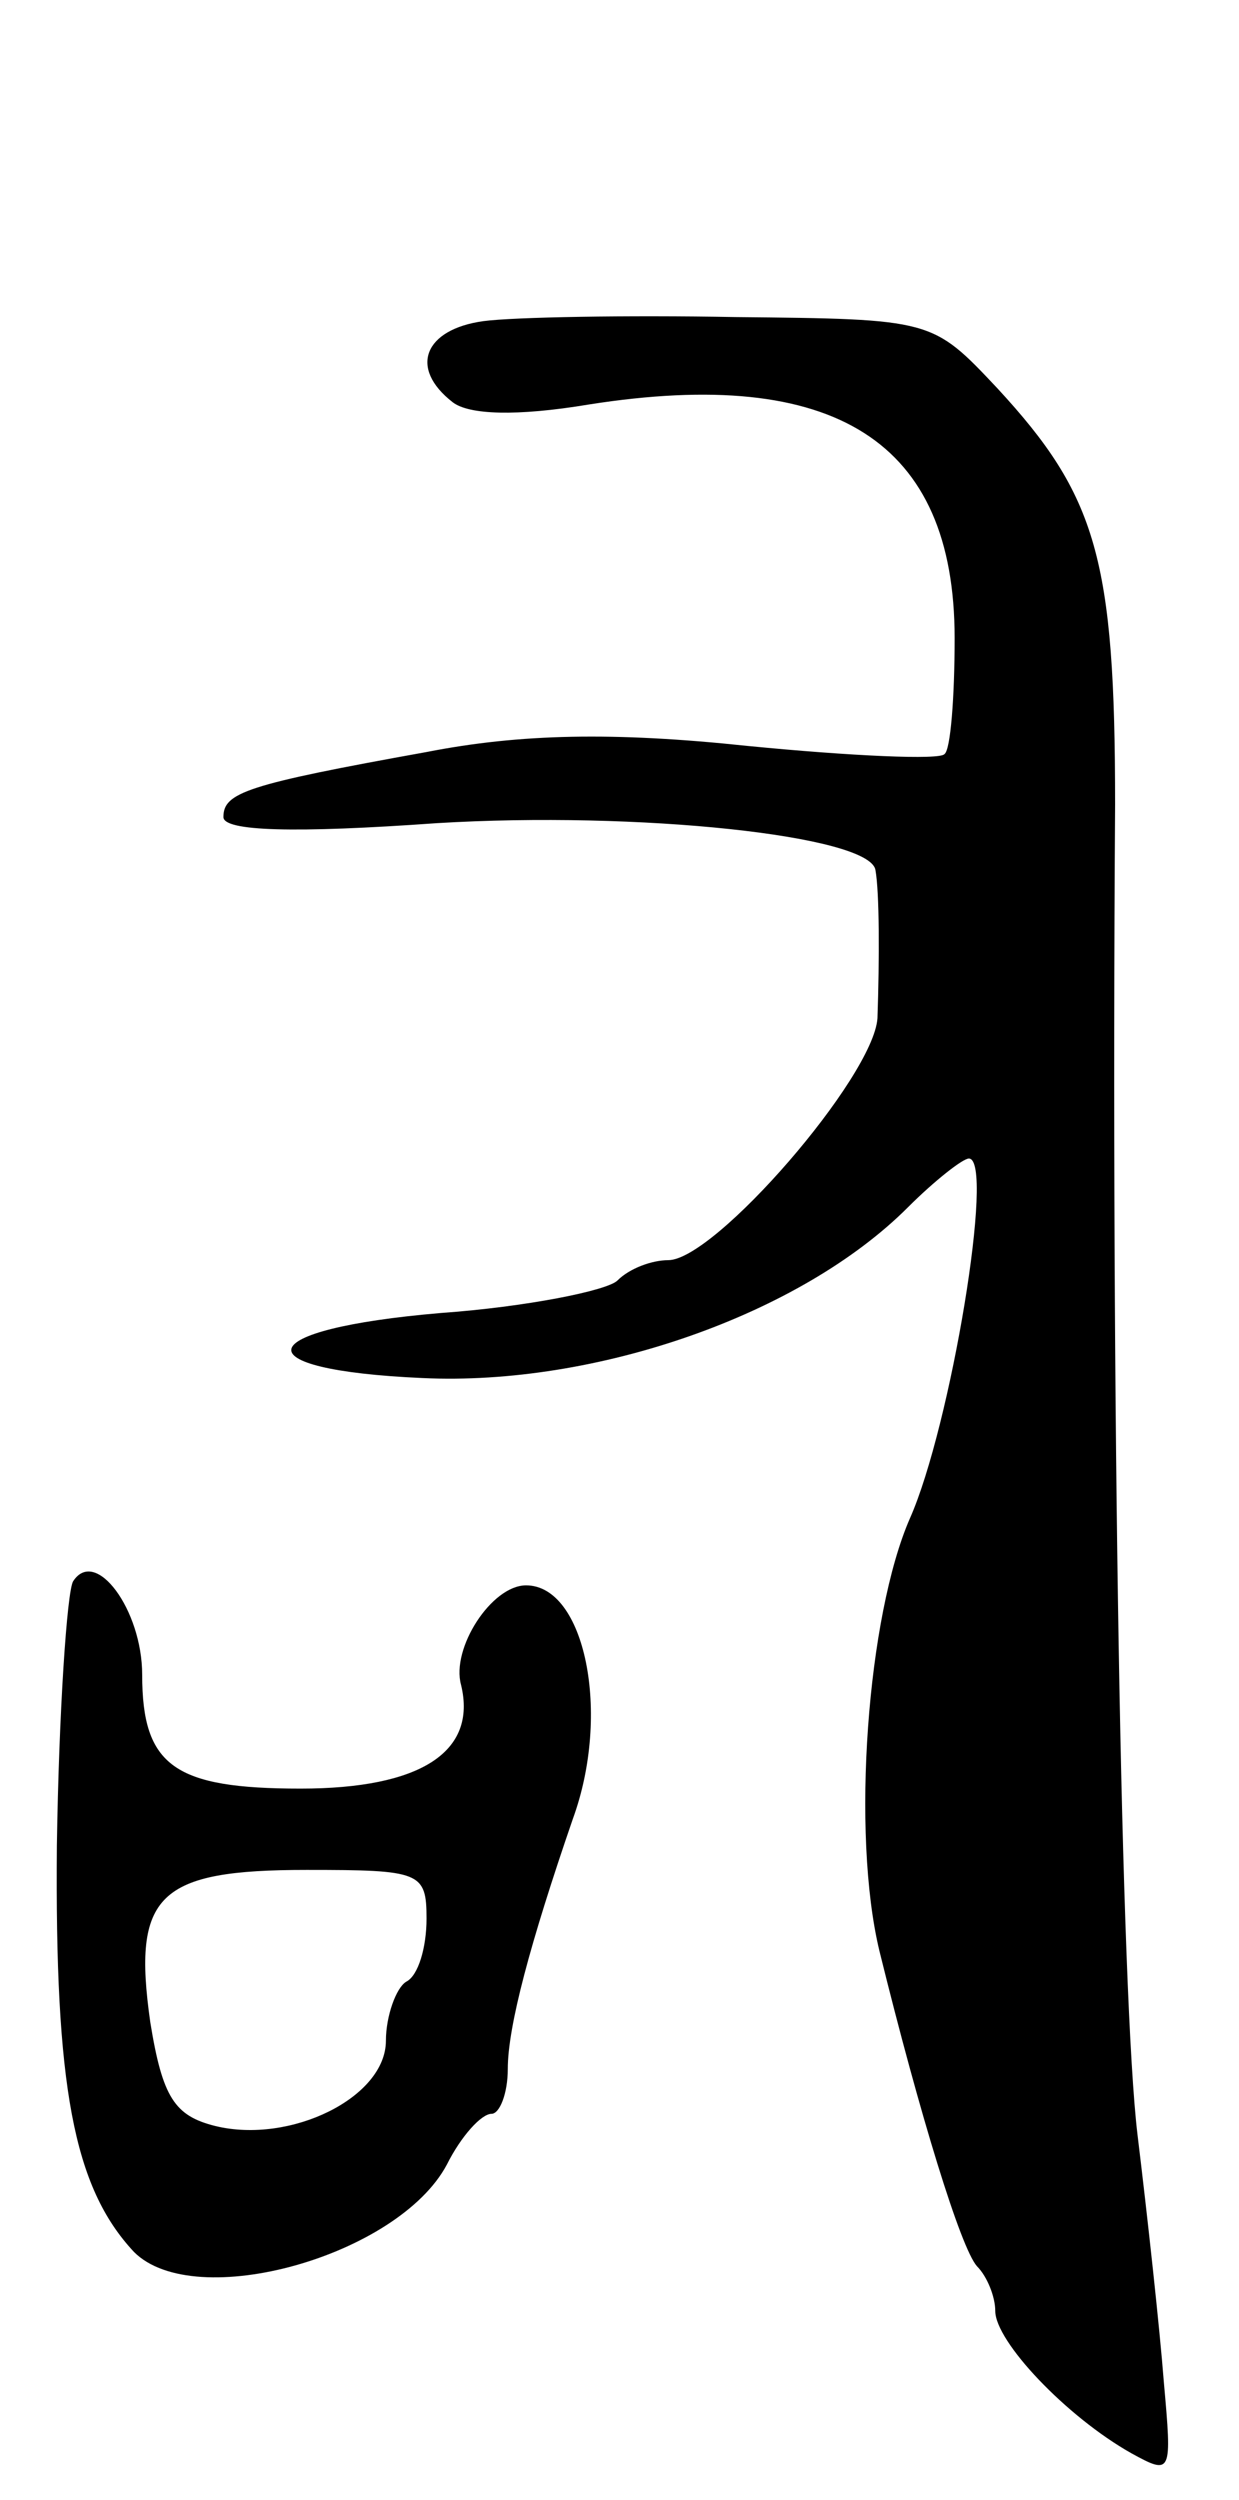 <svg version="1.0" xmlns="http://www.w3.org/2000/svg"
 width="61pt" height="123pt" viewBox="0 0 61 123"
 preserveAspectRatio="xMidYMid meet">
<g transform="translate(0,123) scale(0.1,-0.1)"
fill="#000000" stroke="none">
<path d="M238 1072 c-29 -4 -37 -23 -15 -40 8 -6 31 -7 67 -1 121 19 180 -18
180 -115 0 -29 -2 -55 -5 -57 -2 -3 -46 -1 -97 4 -66 7 -112 6 -158 -3 -89
-16 -100 -20 -100 -32 0 -7 35 -8 105 -3 99 6 213 -6 216 -23 2 -11 2 -44 1
-73 -2 -29 -80 -119 -103 -119 -8 0 -19 -4 -25 -10 -5 -5 -45 -13 -87 -16 -94
-8 -99 -28 -9 -32 85 -4 186 31 239 84 13 13 27 24 30 24 13 0 -9 -132 -29
-177 -21 -48 -29 -155 -15 -213 20 -81 40 -146 48 -155 5 -5 9 -15 9 -22 0
-15 35 -52 67 -70 20 -11 20 -10 16 35 -2 26 -8 81 -13 122 -8 67 -13 358 -11
654 0 121 -9 152 -58 205 -32 34 -32 34 -129 35 -53 1 -109 0 -124 -2z"/>
<path d="M36 452 c-3 -5 -7 -64 -8 -130 -1 -118 8 -168 38 -200 30 -30 130 -2
154 43 7 14 17 25 22 25 4 0 8 10 8 22 0 21 11 62 32 123 19 52 6 115 -23 115
-17 0 -37 -31 -32 -49 8 -33 -20 -51 -79 -51 -62 0 -78 11 -78 56 0 32 -23 63
-34 46z m174 -166 c0 -14 -4 -28 -10 -31 -5 -3 -10 -17 -10 -29 0 -28 -47 -51
-84 -42 -20 5 -26 14 -32 51 -9 63 4 75 77 75 56 0 59 -1 59 -24z"/>
</g>
</svg>
